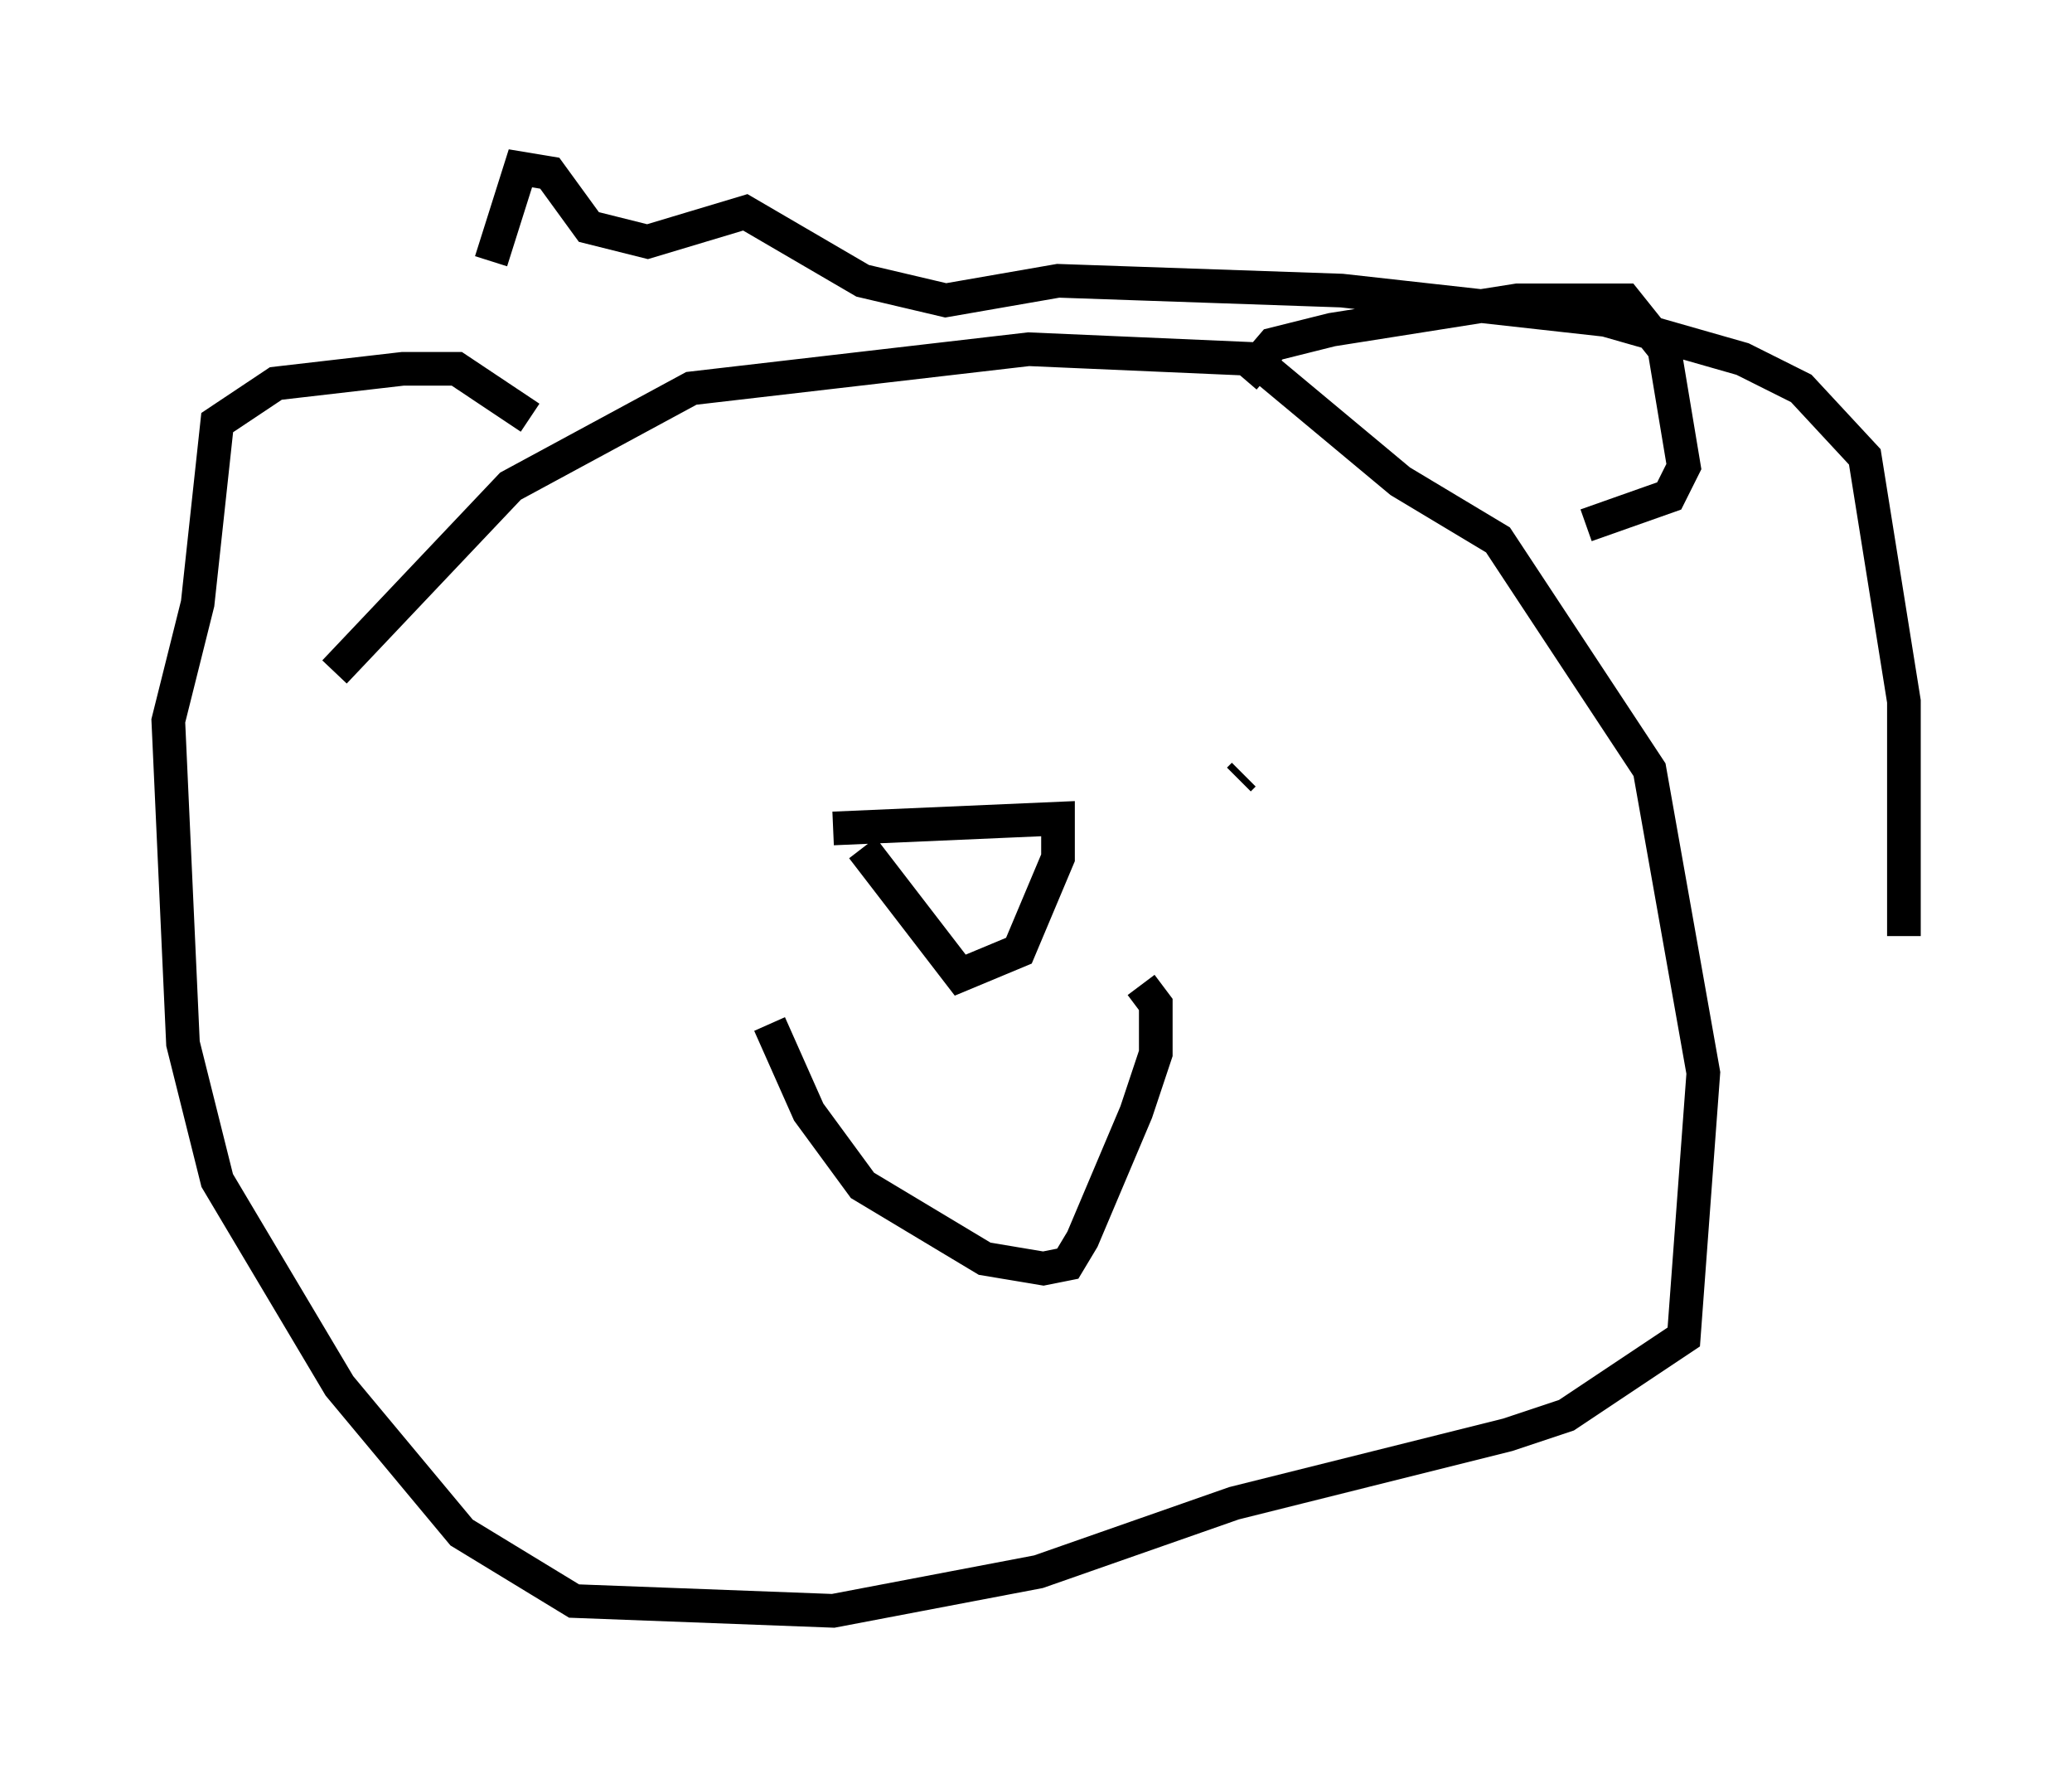 <?xml version="1.0" encoding="utf-8" ?>
<svg baseProfile="full" height="52.849" version="1.1" width="61.564" xmlns="http://www.w3.org/2000/svg" xmlns:ev="http://www.w3.org/2001/xml-events" xmlns:xlink="http://www.w3.org/1999/xlink"><defs /><rect fill="white" height="52.849" width="61.564" x="0" y="0" /><path d="M18.654, 22.575 m0.0, 0.0 m18.156, 0.581 l0.145, -0.145 m-14.089, 7.408 l1.162, 2.615 1.598, 2.179 l3.631, 2.179 1.743, 0.291 l0.726, -0.145 0.436, -0.726 l1.598, -3.777 0.581, -1.743 l0.0, -1.453 -0.436, -0.581 m-9.151, -4.648 l6.682, -0.291 0.0, 1.162 l-1.162, 2.76 -1.743, 0.726 l-2.905, -3.777 m-15.687, -5.229 l5.229, -5.52 5.374, -2.905 l10.022, -1.162 6.682, 0.291 l4.358, 3.631 2.905, 1.743 l4.503, 6.827 1.598, 9.006 l-0.581, 7.844 -3.486, 2.324 l-1.743, 0.581 -8.134, 2.034 l-5.81, 2.034 -6.101, 1.162 l-7.698, -0.291 -3.341, -2.034 l-3.631, -4.358 -3.631, -6.101 l-1.017, -4.067 -0.436, -9.587 l0.872, -3.486 0.581, -5.374 l1.743, -1.162 3.777, -0.436 l1.598, 0.0 2.179, 1.453 m21.207, -1.162 l0.872, -1.017 1.743, -0.436 l5.52, -0.872 3.196, 0.0 l1.162, 1.453 0.581, 3.486 l-0.436, 0.872 -2.469, 0.872 m-32.536, -7.844 l0.872, -2.76 0.872, 0.145 l1.162, 1.598 1.743, 0.436 l2.905, -0.872 3.486, 2.034 l2.469, 0.581 3.341, -0.581 l8.425, 0.291 7.844, 0.872 l4.067, 1.162 1.743, 0.872 l1.888, 2.034 1.162, 7.263 l0.0, 6.972 " fill="none" stroke="black" stroke-width="1" /></svg>